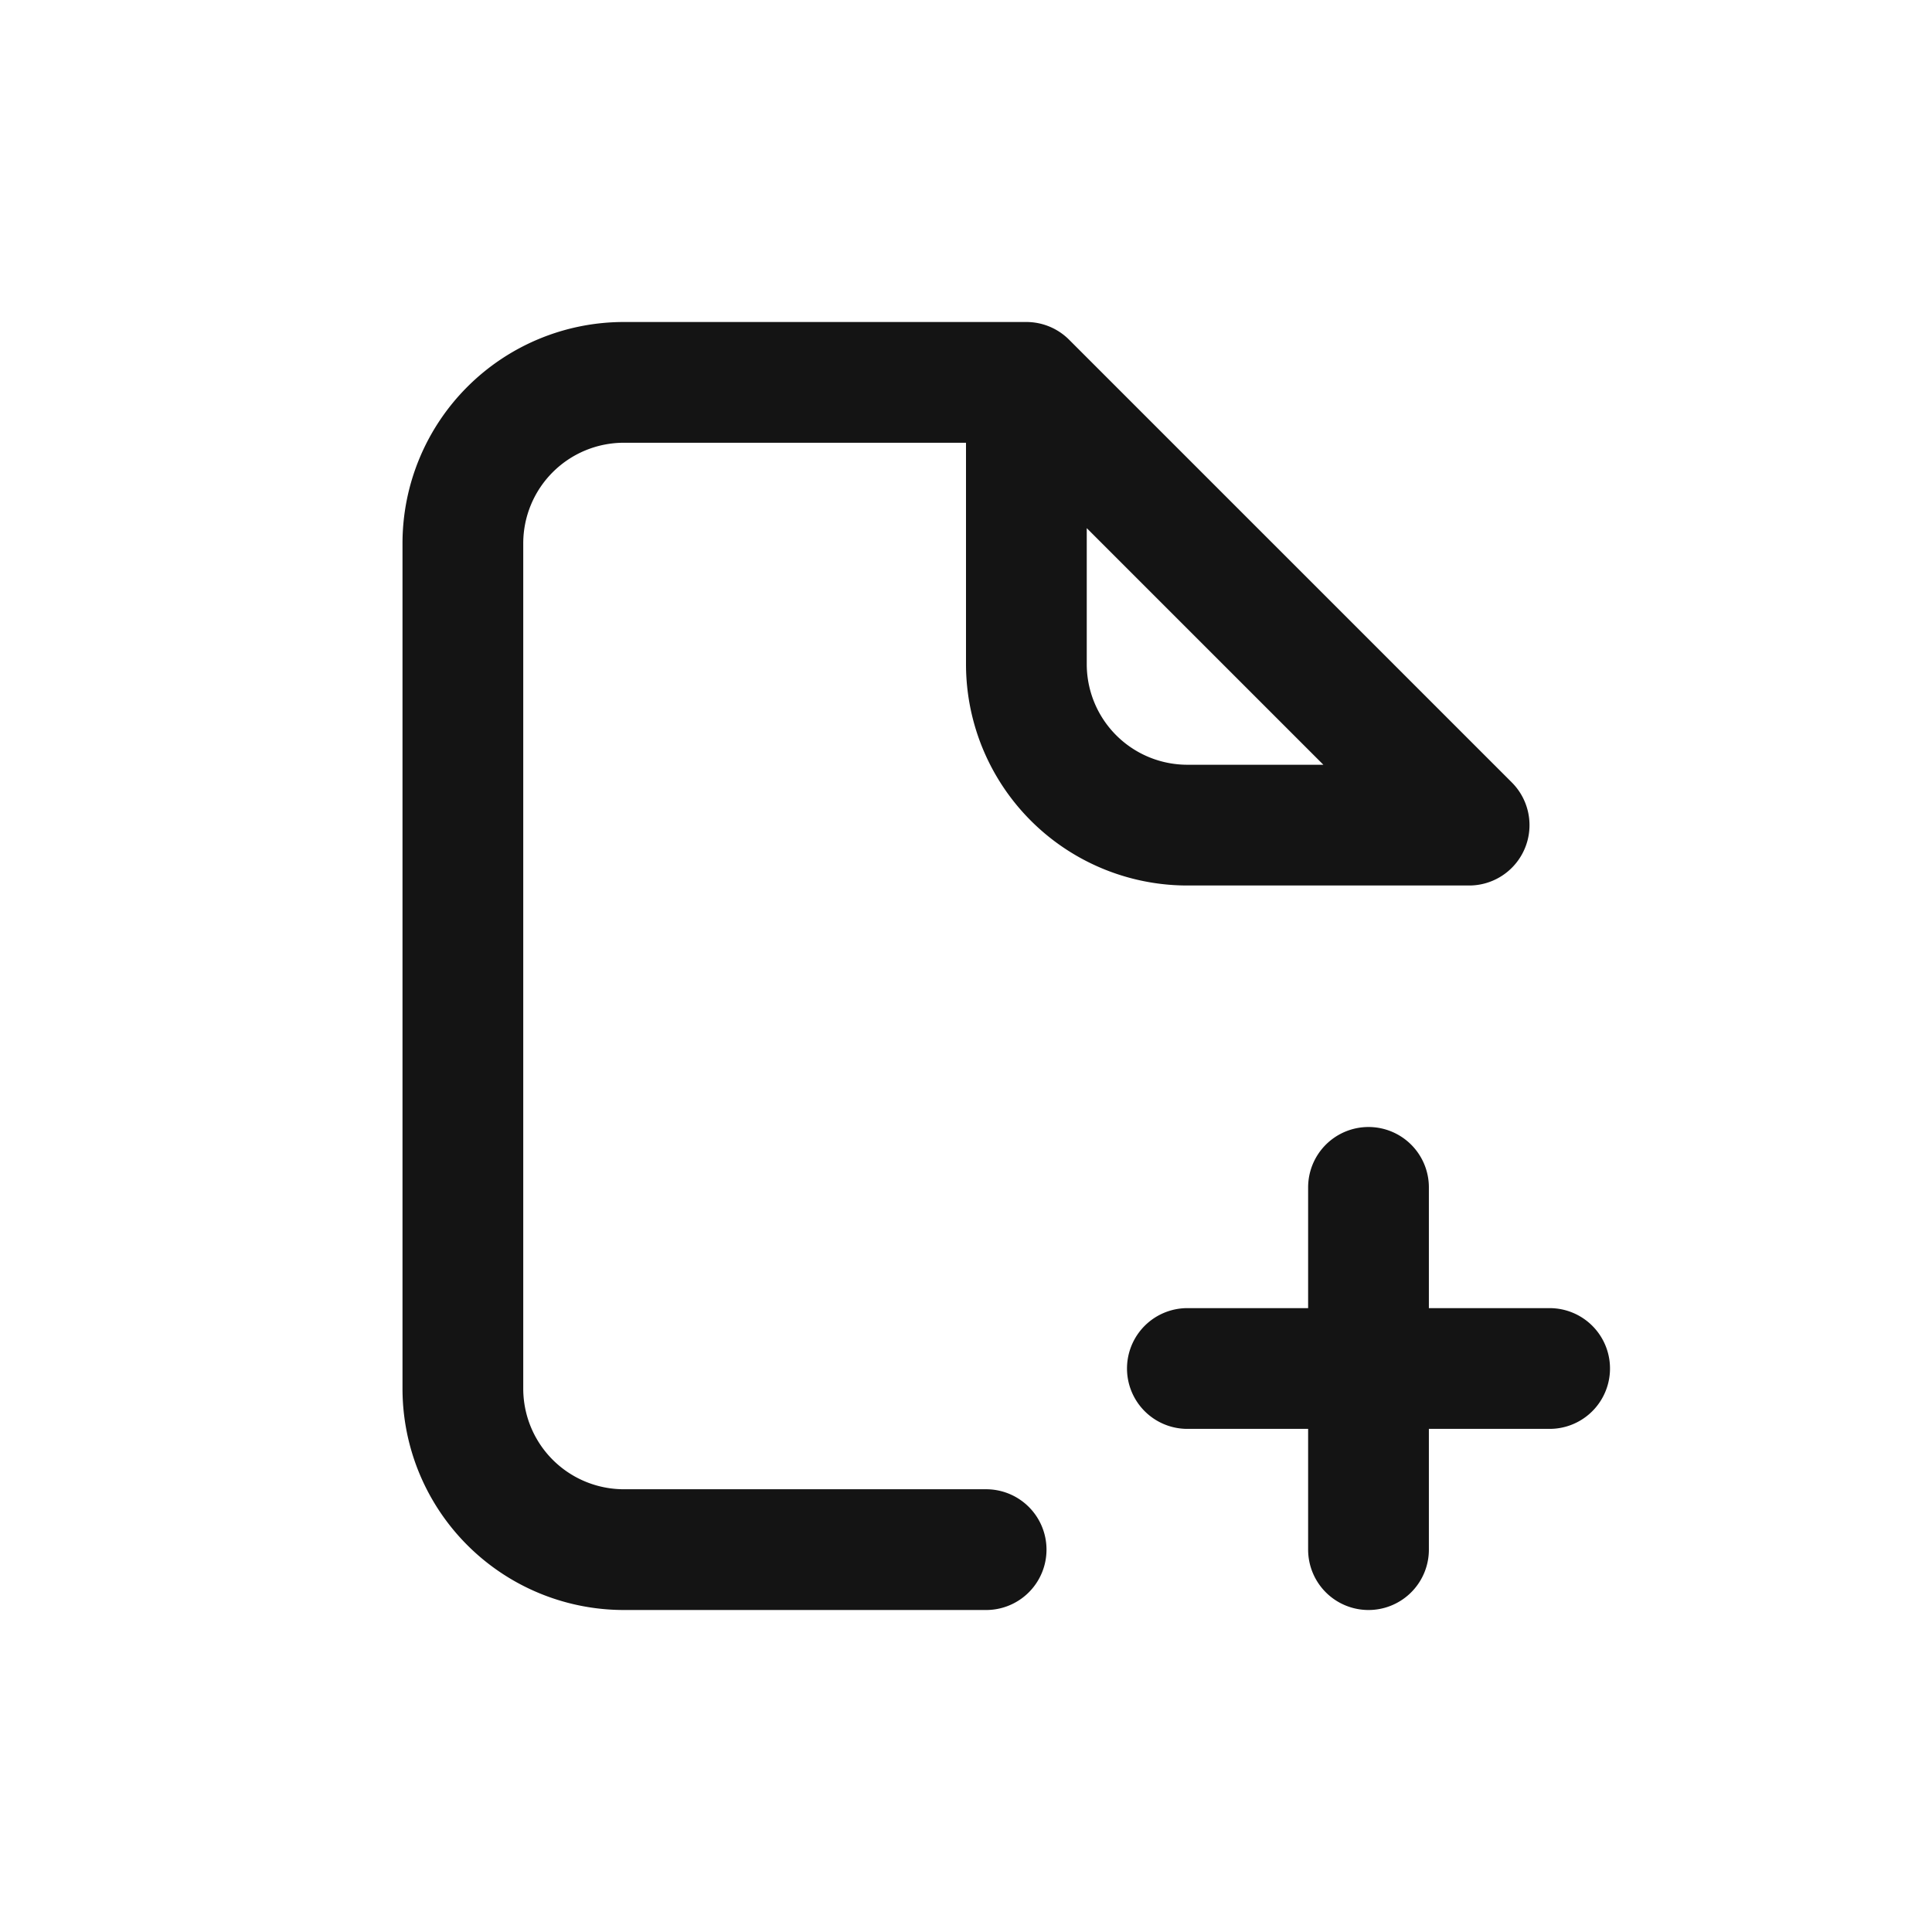 <svg xmlns="http://www.w3.org/2000/svg" fill="none" viewBox="0 0 24 24" class="acv-icon"><path stroke="#141414" stroke-linecap="round" stroke-linejoin="round" stroke-width="1.5" d="M12.75 4.75h-5a2 2 0 0 0-2 2v10.5a2 2 0 0 0 2 2h4.5m.5-14.5v3.5a2 2 0 0 0 2 2h3.5l-5.5-5.5ZM17 14.75v4.5M19.25 17h-4.5"/></svg>